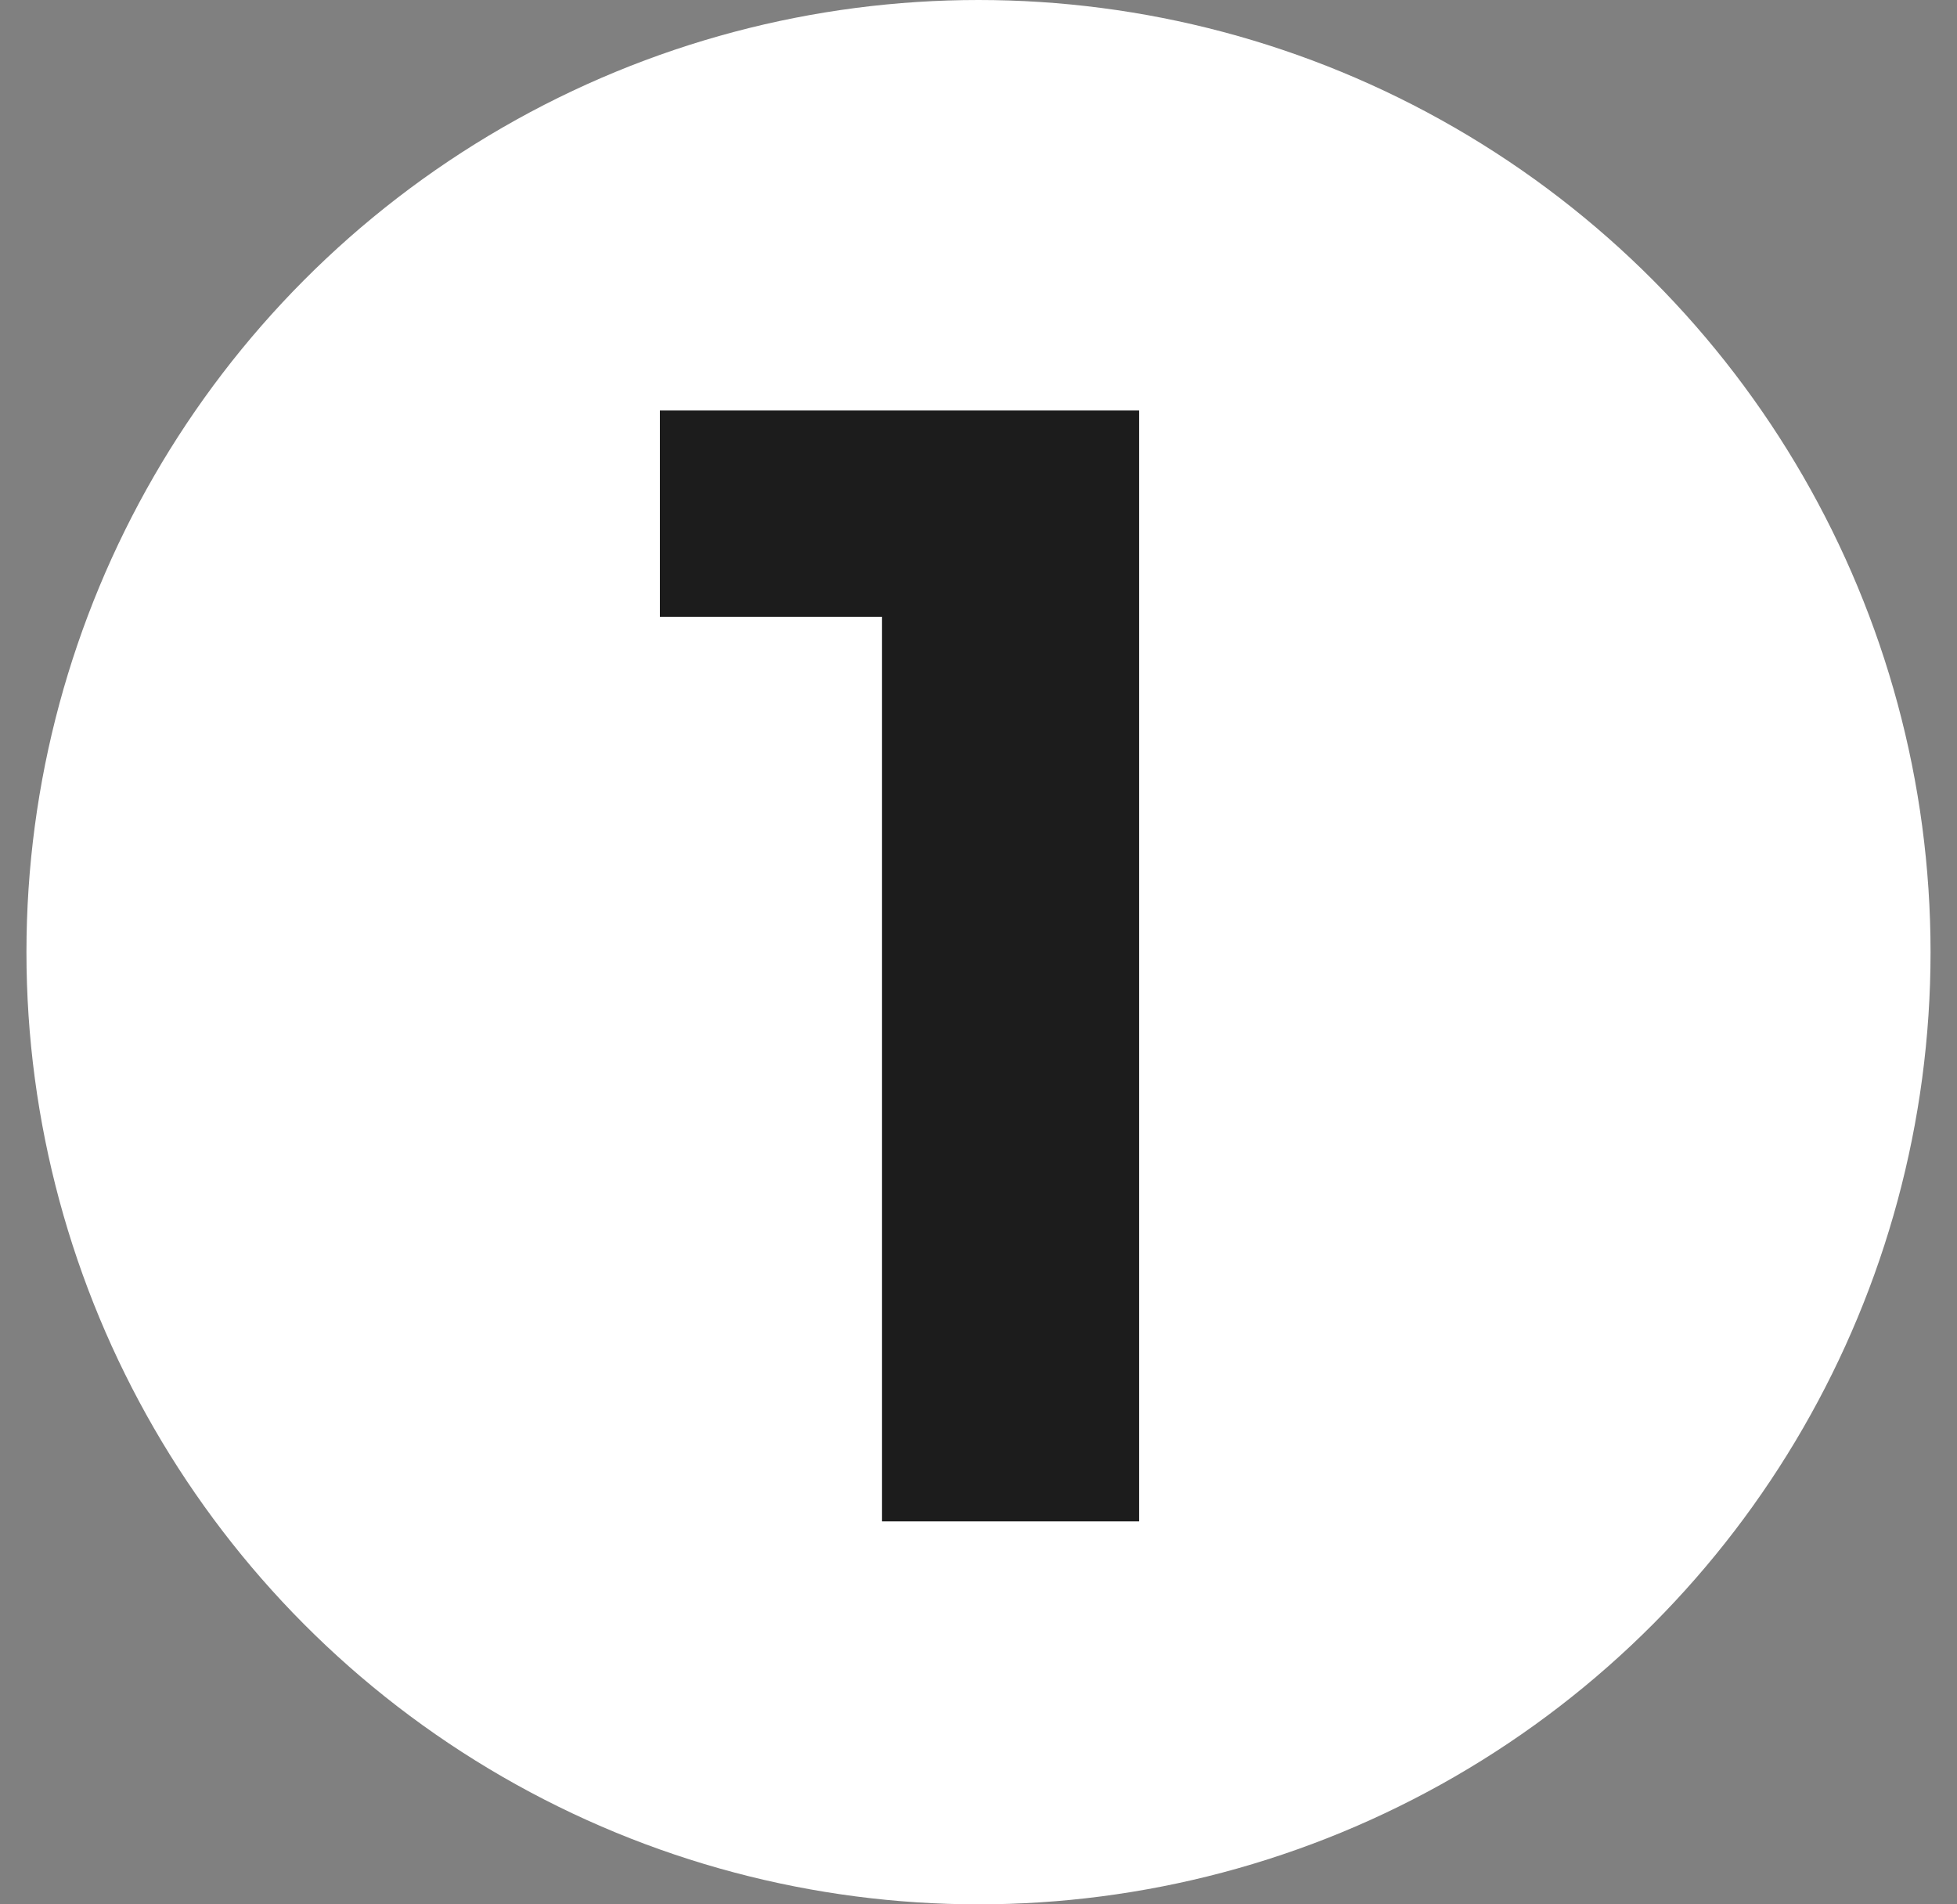 <svg width="37" height="36" viewBox="0 0 37 36" fill="none" xmlns="http://www.w3.org/2000/svg">
<rect x="0" y="0" width="37" height="36" fill="#808080" stroke="none"/>
<circle cx="18.5" cy="18" r="18" fill="white"/>
<path d="M16.676 28.76V9.56L18.776 11.66H12.476V7.76H21.536V28.76H16.676Z" fill="#1C1C1C"/>
</svg>
